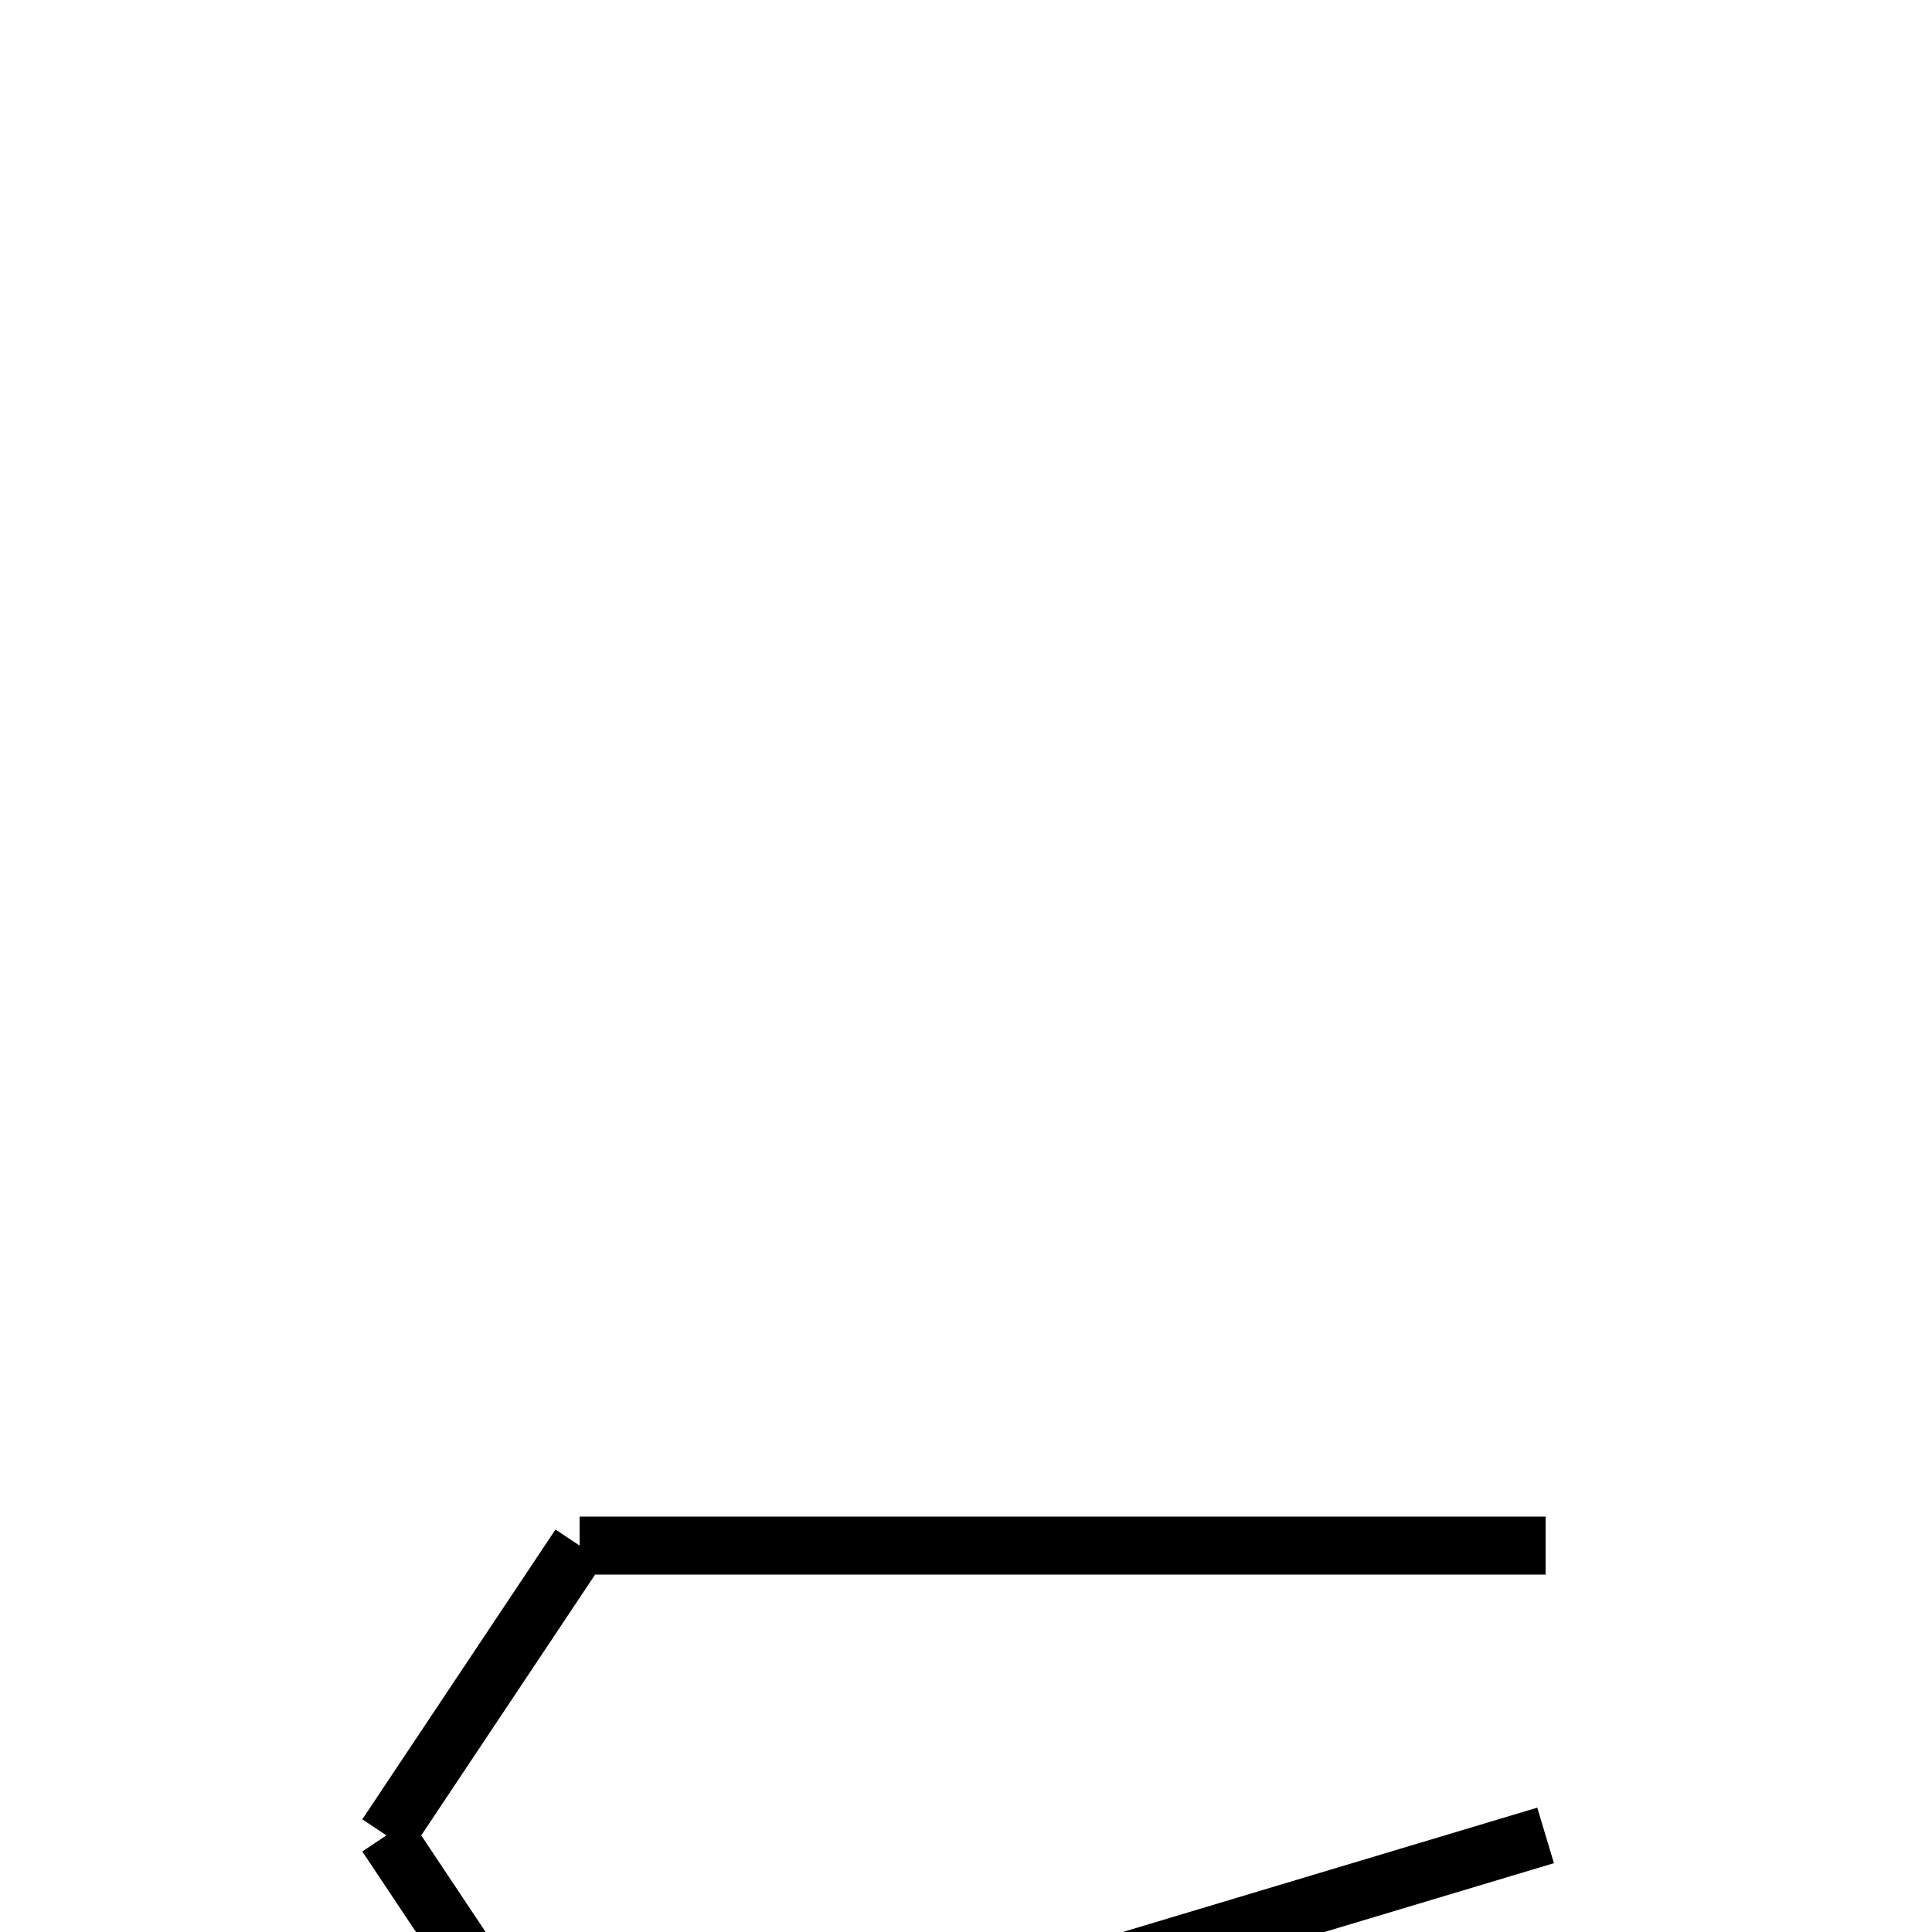 <?xml version="1.0" encoding="utf-8" ?>
<svg baseProfile="full" height="100" version="1.1" width="100" xmlns="http://www.w3.org/2000/svg" xmlns:ev="http://www.w3.org/2001/xml-events" xmlns:xlink="http://www.w3.org/1999/xlink"><defs /><g fill="none" stroke="black" stroke-width="3"><line x1="80" x2="30" y1="80" y2="80" /><line x1="30" x2="20" y1="80" y2="95" /><line x1="20" x2="30" y1="95" y2="110" /><line x1="30" x2="80" y1="110" y2="95" /></g></svg>